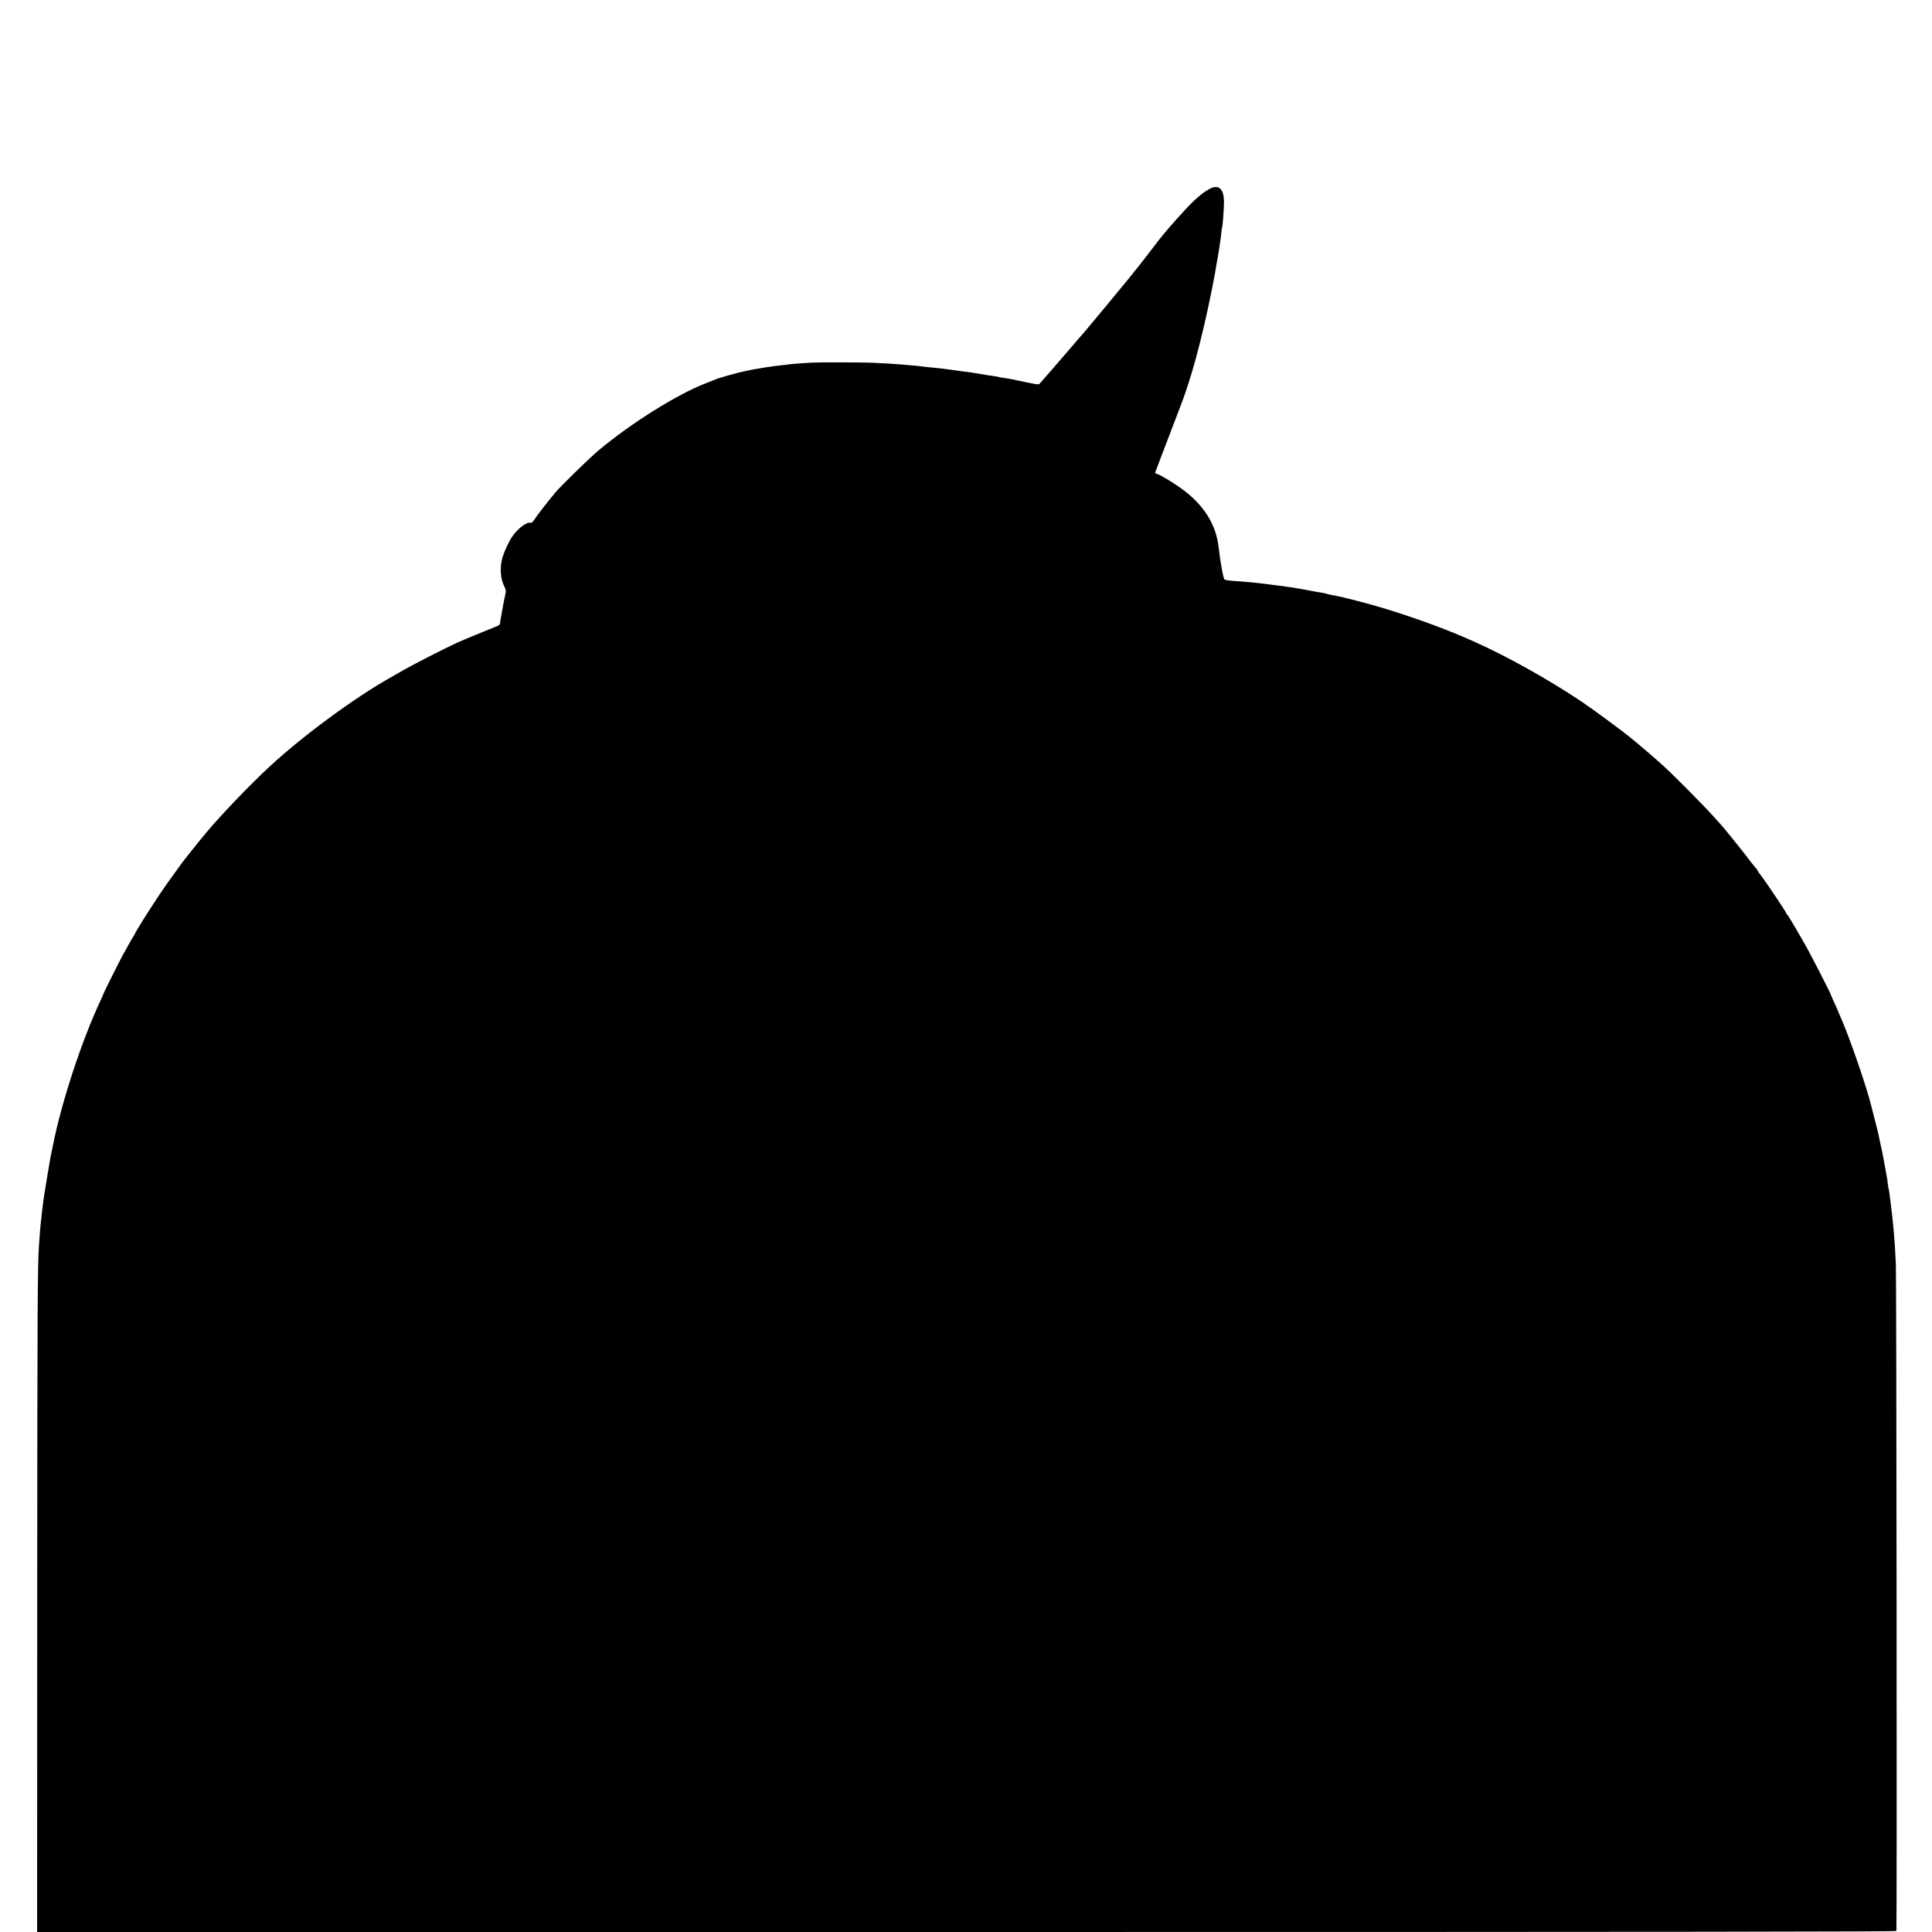 <?xml version="1.0" standalone="no"?>
<!DOCTYPE svg PUBLIC "-//W3C//DTD SVG 20010904//EN"
 "http://www.w3.org/TR/2001/REC-SVG-20010904/DTD/svg10.dtd">
<svg version="1.0" xmlns="http://www.w3.org/2000/svg"
 width="2160pt" height="2160pt" viewBox="0 0 2160 2160"
 preserveAspectRatio="xMidYMid meet">
<g transform="translate(0,2160) scale(0.1,-0.1)"
fill="#000000" stroke="none">
<path d="M13525 19489 c-78 -41 -166 -116 -282 -242 -115 -123 -244 -273 -308
-358 -36 -48 -179 -234 -192 -249 -7 -8 -63 -78 -124 -155 -107 -132 -516
-624 -528 -635 -3 -3 -31 -34 -61 -70 -30 -36 -57 -67 -60 -70 -3 -3 -45 -52
-95 -110 -71 -83 -190 -220 -256 -294 -7 -8 -50 -1 -239 40 -108 23 -111 23
-159 29 -24 3 -46 7 -50 9 -3 2 -30 7 -60 11 -30 4 -63 9 -75 11 -48 9 -134
24 -176 29 -25 4 -58 8 -75 10 -16 3 -77 11 -135 19 -110 15 -162 21 -270 31
-36 3 -76 8 -90 10 -14 3 -59 7 -100 10 -41 4 -91 8 -110 10 -37 4 -220 15
-335 20 -89 4 -605 5 -665 1 -25 -2 -94 -6 -155 -10 -60 -4 -112 -9 -115 -11
-3 -1 -41 -6 -85 -10 -65 -5 -271 -38 -372 -59 -99 -20 -300 -76 -348 -96 -11
-4 -62 -25 -114 -45 -323 -125 -832 -444 -1196 -748 -101 -84 -426 -401 -485
-472 -100 -121 -192 -239 -224 -288 -29 -44 -43 -56 -57 -52 -39 13 -142 -66
-201 -152 -36 -53 -86 -158 -108 -228 -35 -112 -27 -243 20 -336 17 -33 19
-46 10 -81 -16 -72 -60 -309 -60 -328 0 -11 -13 -23 -32 -30 -119 -47 -363
-148 -448 -186 -122 -55 -487 -241 -605 -309 -55 -31 -120 -69 -145 -83 -400
-226 -971 -646 -1340 -987 -224 -207 -533 -529 -711 -740 -71 -84 -252 -311
-292 -366 -107 -146 -184 -255 -256 -364 -95 -142 -251 -392 -251 -401 0 -3
-8 -18 -18 -32 -11 -15 -38 -63 -62 -107 -23 -44 -46 -84 -50 -90 -10 -13
-220 -431 -220 -438 0 -3 -18 -43 -39 -89 -209 -447 -432 -1128 -527 -1603 -4
-22 -8 -42 -9 -45 -4 -15 -15 -69 -20 -95 -23 -129 -74 -440 -79 -480 -3 -27
-8 -64 -10 -81 -3 -17 -8 -60 -11 -95 -3 -35 -8 -75 -10 -89 -3 -22 -9 -97
-20 -255 -15 -208 -18 -792 -19 -3993 l-1 -3672 10391 0 c8305 0 10393 3
10396 12 7 23 1 7287 -6 7453 -4 88 -9 180 -11 205 -6 91 -18 226 -21 250 -1
14 -6 52 -9 85 -3 33 -10 92 -15 130 -5 39 -12 90 -15 115 -3 25 -8 52 -10 60
-2 8 -7 35 -10 60 -2 25 -7 55 -9 66 -2 12 -7 37 -10 55 -18 105 -45 249 -61
314 -8 36 -17 79 -20 95 -3 17 -21 92 -41 168 -20 75 -37 144 -39 152 -44 194
-251 797 -351 1018 -13 29 -24 54 -24 57 0 2 -18 43 -40 90 -22 47 -40 88 -40
91 0 13 -227 456 -294 572 -118 207 -190 327 -198 330 -5 2 -8 8 -8 13 0 12
-240 368 -286 426 -19 23 -34 45 -34 50 0 4 -12 22 -28 38 -15 17 -53 64 -84
106 -53 72 -285 358 -298 369 -3 3 -44 48 -90 100 -87 98 -439 454 -545 550
-110 100 -244 215 -376 323 -107 87 -435 329 -565 415 -359 239 -817 495
-1175 655 -288 130 -620 253 -984 366 -161 50 -442 124 -545 145 -14 2 -49 9
-78 15 -30 6 -57 13 -60 15 -4 2 -28 7 -52 11 -25 3 -76 12 -115 20 -71 14
-189 34 -235 41 -76 10 -252 34 -292 38 -123 15 -163 18 -348 32 -47 3 -88 11
-92 18 -7 11 -23 80 -33 146 -3 19 -8 46 -10 60 -3 14 -7 41 -9 60 -2 19 -7
60 -11 90 -30 261 -169 479 -420 660 -89 64 -211 138 -261 159 l-31 12 59 157
c116 305 167 438 213 557 98 251 183 535 271 910 14 61 27 117 29 126 2 9 12
59 24 110 11 52 22 105 25 119 2 14 14 70 25 125 11 55 22 114 25 130 7 45 35
207 40 230 3 17 7 44 21 145 2 8 6 44 10 80 4 36 9 68 11 71 4 7 17 183 18
254 4 160 -54 219 -159 164z"/>
</g>
</svg>
